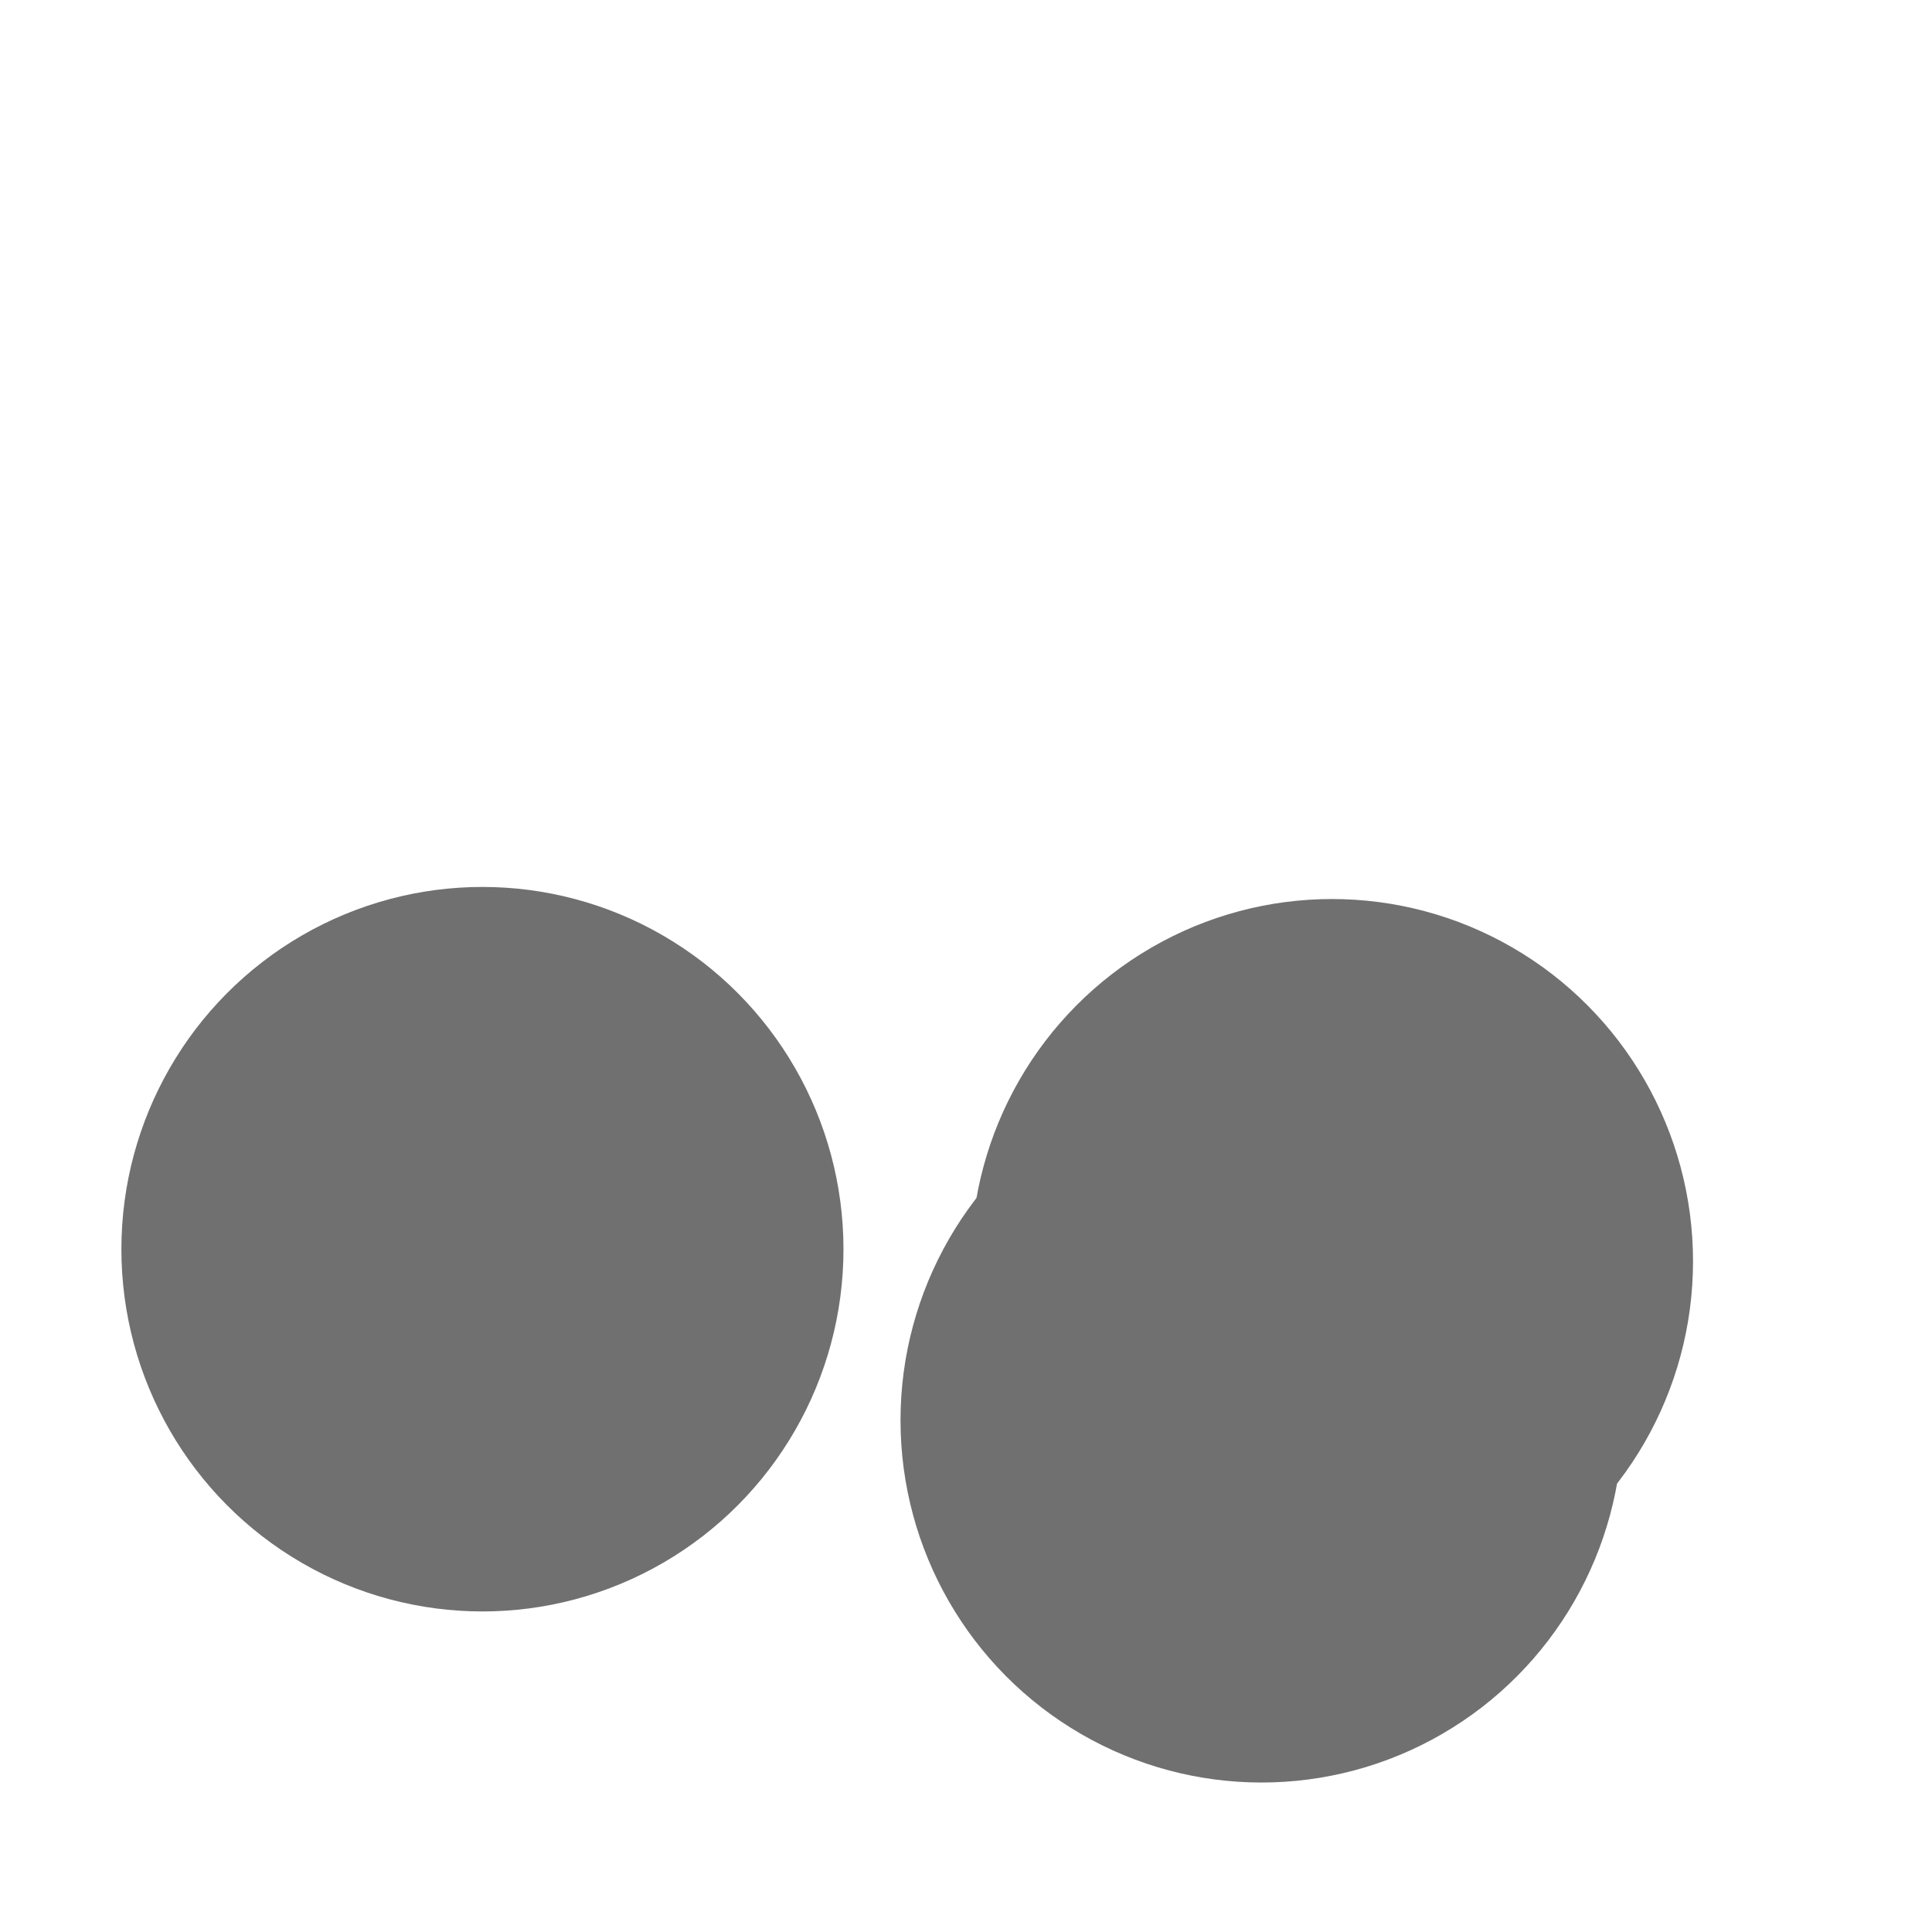 <svg xmlns="http://www.w3.org/2000/svg" version="1.1" xmlns:xlink="http://www.w3.org/1999/xlink" xmlns:svgjs="http://svgjs.dev/svgjs" viewBox="0 0 800 800" opacity="0.56"><defs><filter id="bbblurry-filter" x="-100%" y="-100%" width="400%" height="400%" filterUnits="objectBoundingBox" primitiveUnits="userSpaceOnUse" color-interpolation-filters="sRGB">
	<feGaussianBlur stdDeviation="60" x="0%" y="0%" width="100%" height="100%" in="SourceGraphic" edgeMode="none" result="blur"></feGaussianBlur></filter></defs><g filter="url(#bbblurry-filter)"><ellipse rx="149.5" ry="150" cx="551.548" cy="522.269" fill="hsla(0, 0%, 53%, 1.00)"></ellipse><ellipse rx="149.5" ry="150" cx="199.764" cy="517.265" fill="hsla(0, 0%, 80%, 1.00)"></ellipse><ellipse rx="149.5" ry="150" cx="522.384" cy="588.105" fill="hsla(201, 67%, 64%, 0.99)"></ellipse></g></svg>